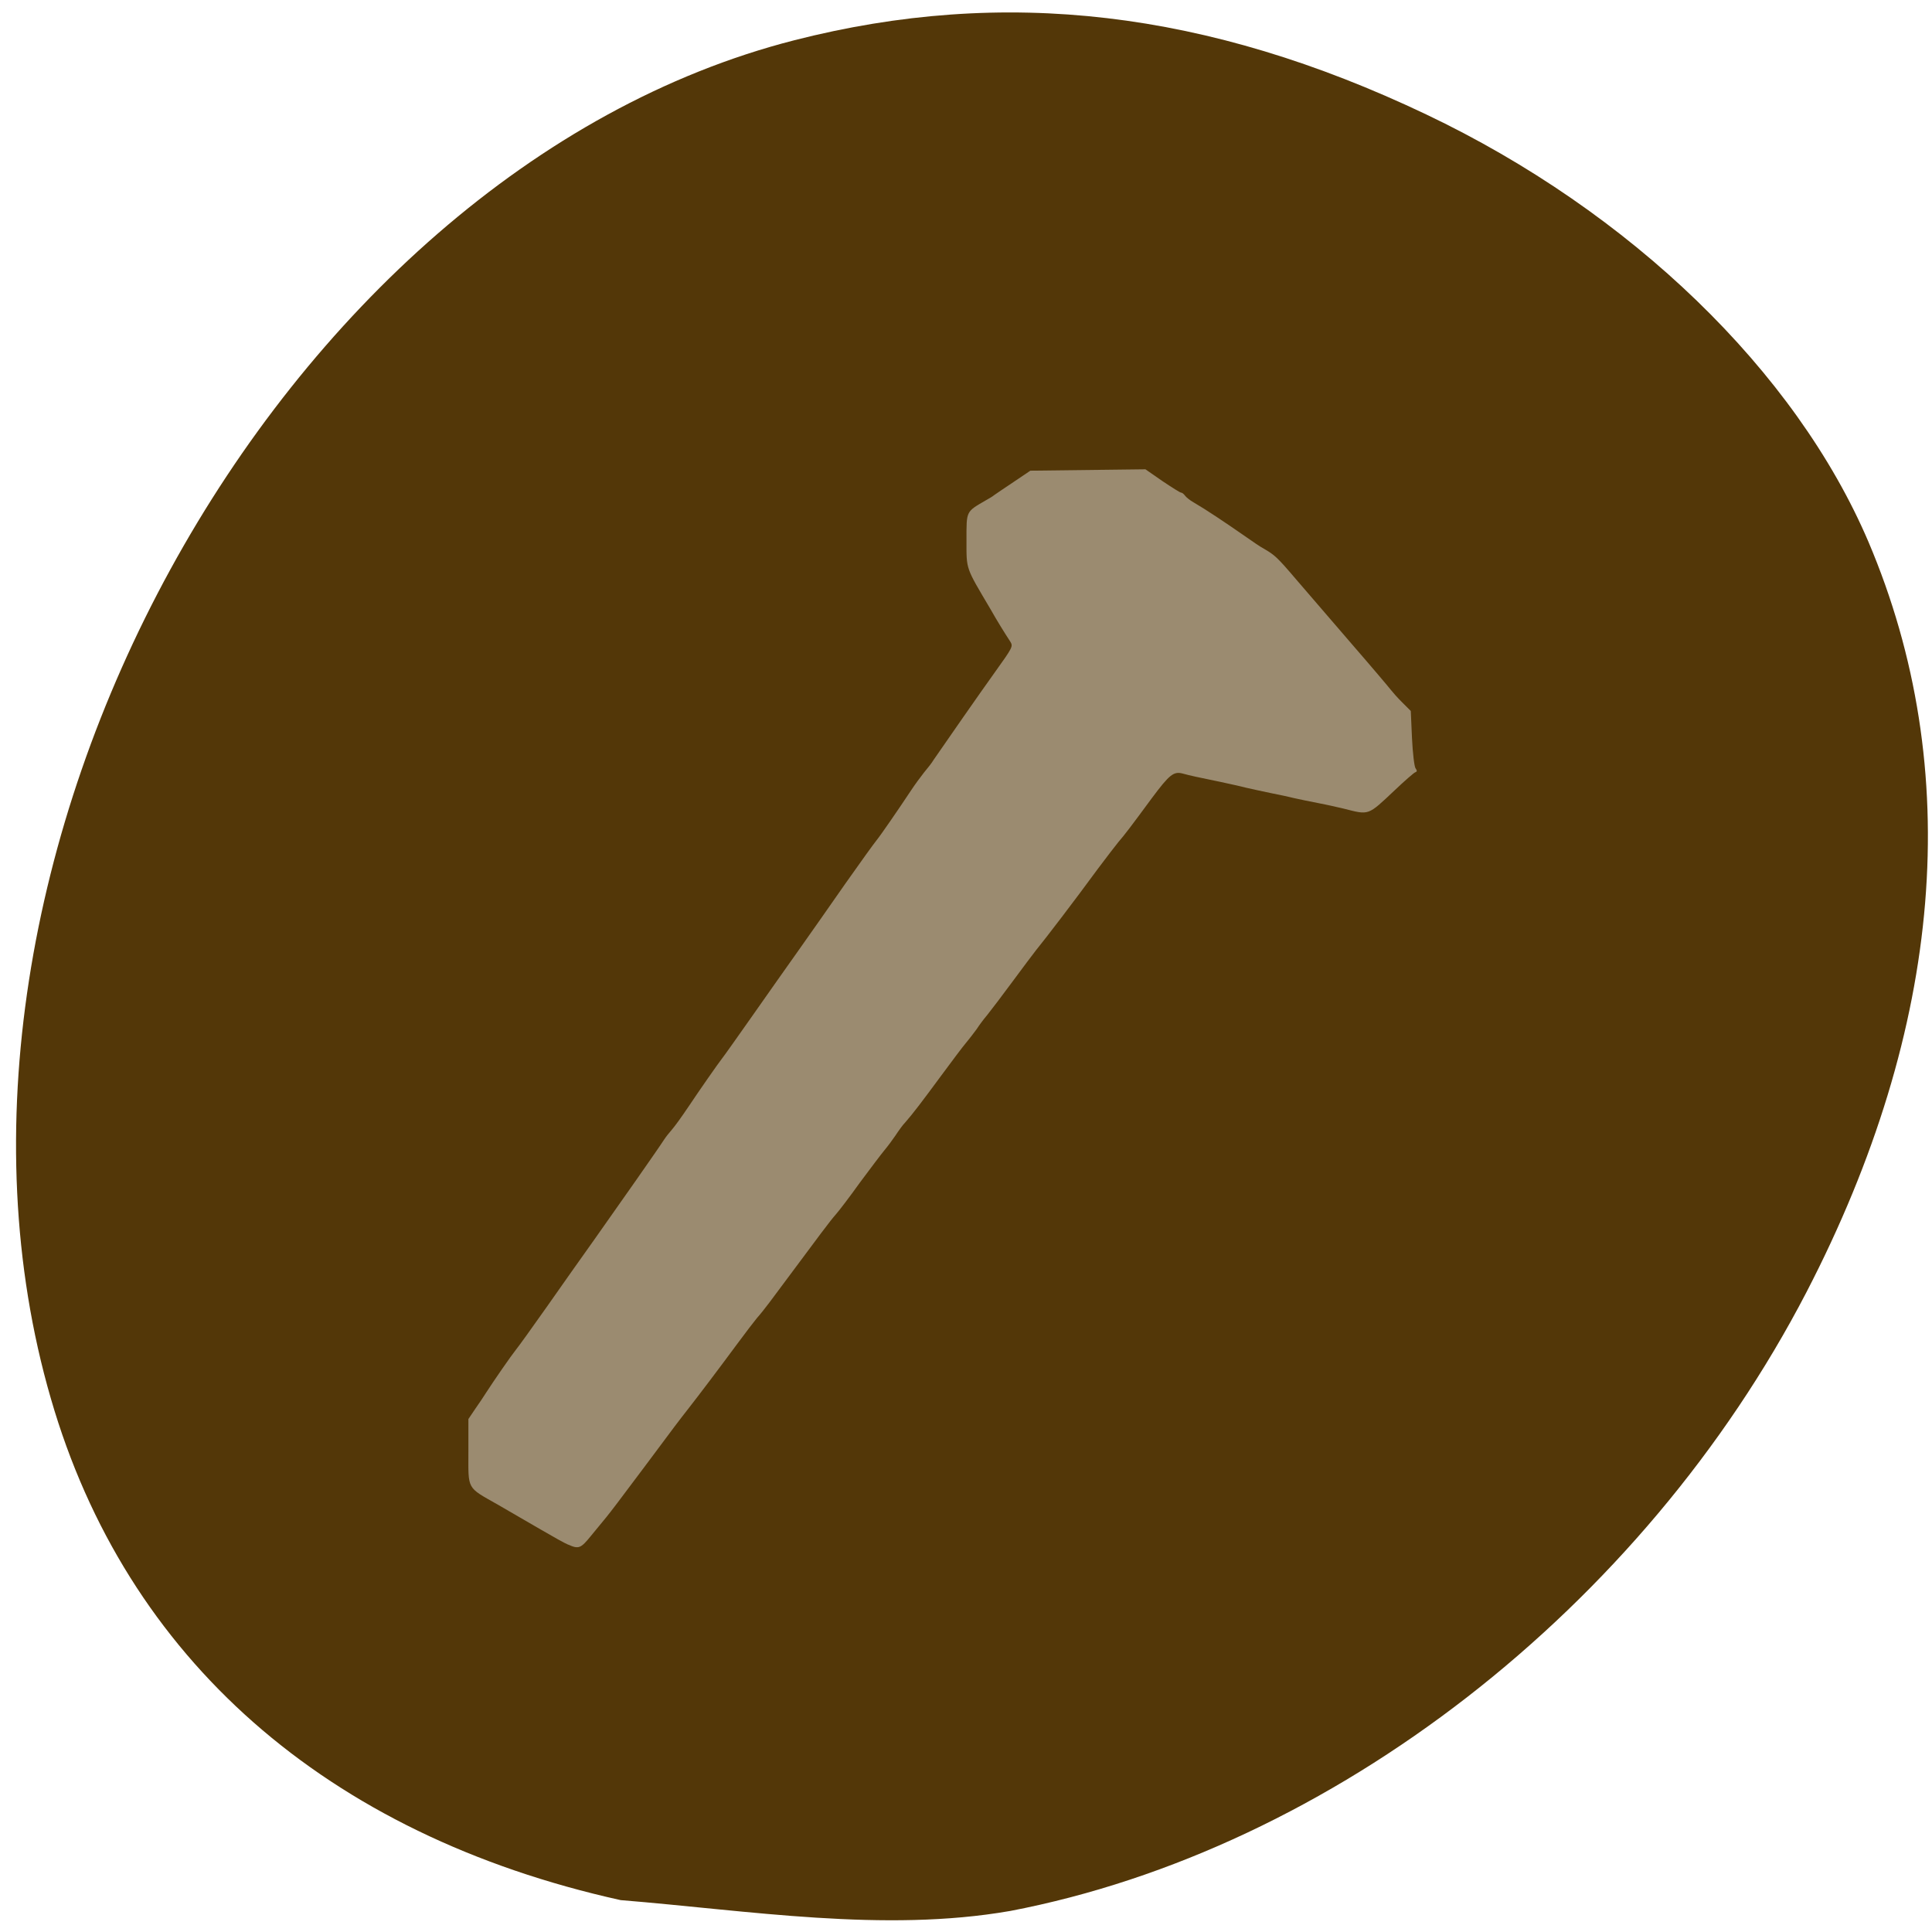 <svg xmlns="http://www.w3.org/2000/svg" viewBox="0 0 32 32"><path d="m 16.73 31.652 c 5.328 -1.02 10.477 -5.02 13.191 -10.25 c 2.273 -4.387 2.625 -8.664 1.027 -12.426 c -1.207 -2.828 -3.938 -5.469 -7.328 -7.082 c -3.621 -1.723 -6.984 -2.117 -10.465 -1.227 c -8.582 2.195 -14.871 13.684 -12.313 22.496 c 1.246 4.309 4.559 7.227 9.438 8.309 c 2.121 0.172 4.363 0.543 6.449 0.18" fill="#533708"/><path d="m 9.414 25.586 c -0.059 -0.023 -0.266 -0.141 -0.461 -0.254 c -0.195 -0.113 -0.512 -0.297 -0.707 -0.41 c -0.523 -0.297 -0.488 -0.238 -0.488 -0.879 v -0.539 l 0.113 -0.168 c 0.063 -0.09 0.145 -0.211 0.176 -0.262 c 0.133 -0.207 0.426 -0.629 0.496 -0.715 c 0.039 -0.047 0.27 -0.367 0.512 -0.711 c 0.238 -0.34 0.594 -0.844 0.789 -1.117 c 0.379 -0.535 1.07 -1.52 1.156 -1.656 c 0.031 -0.047 0.086 -0.117 0.125 -0.16 c 0.059 -0.07 0.148 -0.191 0.301 -0.418 c 0.137 -0.207 0.477 -0.695 0.531 -0.762 c 0.035 -0.043 0.258 -0.359 0.5 -0.703 c 0.242 -0.344 0.59 -0.84 0.777 -1.102 c 0.184 -0.262 0.535 -0.758 0.773 -1.102 c 0.242 -0.344 0.473 -0.664 0.512 -0.711 c 0.07 -0.086 0.355 -0.5 0.57 -0.824 c 0.059 -0.09 0.156 -0.223 0.215 -0.297 c 0.059 -0.07 0.133 -0.164 0.16 -0.211 c 0.188 -0.273 0.758 -1.094 1.016 -1.453 c 0.297 -0.414 0.301 -0.426 0.254 -0.504 c -0.102 -0.156 -0.223 -0.352 -0.324 -0.531 c -0.422 -0.715 -0.402 -0.652 -0.402 -1.156 c 0 -0.484 -0.012 -0.461 0.324 -0.656 c 0.051 -0.027 0.113 -0.066 0.137 -0.086 c 0.027 -0.02 0.172 -0.117 0.324 -0.219 l 0.273 -0.184 l 1.906 -0.023 l 0.281 0.195 c 0.156 0.105 0.293 0.191 0.309 0.191 c 0.016 0 0.047 0.023 0.066 0.051 c 0.02 0.027 0.082 0.078 0.145 0.113 c 0.195 0.113 0.5 0.316 0.871 0.574 c 0.109 0.078 0.238 0.164 0.289 0.191 c 0.176 0.102 0.219 0.137 0.531 0.504 c 0.172 0.199 0.586 0.68 0.918 1.066 c 0.336 0.387 0.629 0.734 0.656 0.77 c 0.027 0.035 0.109 0.129 0.188 0.207 l 0.141 0.141 l 0.02 0.449 c 0.012 0.25 0.039 0.477 0.059 0.5 c 0.027 0.039 0.027 0.055 -0.004 0.066 c -0.023 0.008 -0.176 0.141 -0.34 0.297 c -0.453 0.426 -0.418 0.414 -0.848 0.305 c -0.086 -0.02 -0.27 -0.063 -0.414 -0.09 c -0.145 -0.027 -0.324 -0.066 -0.398 -0.082 c -0.078 -0.02 -0.258 -0.059 -0.398 -0.086 c -0.145 -0.031 -0.332 -0.07 -0.414 -0.09 c -0.086 -0.023 -0.273 -0.063 -0.414 -0.094 c -0.363 -0.074 -0.523 -0.109 -0.621 -0.137 c -0.156 -0.043 -0.223 0.012 -0.52 0.41 c -0.348 0.473 -0.449 0.605 -0.551 0.723 c -0.043 0.051 -0.191 0.246 -0.336 0.438 c -0.41 0.559 -0.867 1.156 -1.027 1.352 c -0.051 0.063 -0.227 0.301 -0.395 0.527 c -0.164 0.223 -0.352 0.469 -0.414 0.547 c -0.063 0.074 -0.141 0.18 -0.172 0.23 c -0.035 0.047 -0.113 0.152 -0.176 0.227 c -0.063 0.074 -0.246 0.32 -0.414 0.547 c -0.32 0.434 -0.465 0.625 -0.594 0.773 c -0.047 0.047 -0.117 0.148 -0.164 0.219 c -0.047 0.07 -0.129 0.18 -0.184 0.246 c -0.055 0.066 -0.238 0.309 -0.406 0.535 c -0.164 0.23 -0.344 0.465 -0.395 0.523 c -0.109 0.125 -0.195 0.242 -1.102 1.461 c -0.07 0.094 -0.164 0.211 -0.207 0.258 c -0.043 0.051 -0.195 0.25 -0.336 0.441 c -0.297 0.402 -0.625 0.836 -0.805 1.066 c -0.141 0.18 -0.234 0.301 -0.695 0.922 c -0.488 0.652 -0.563 0.75 -0.66 0.871 c -0.051 0.063 -0.164 0.199 -0.254 0.309 c -0.168 0.207 -0.203 0.223 -0.375 0.145" fill="#9b8b70"/></svg>